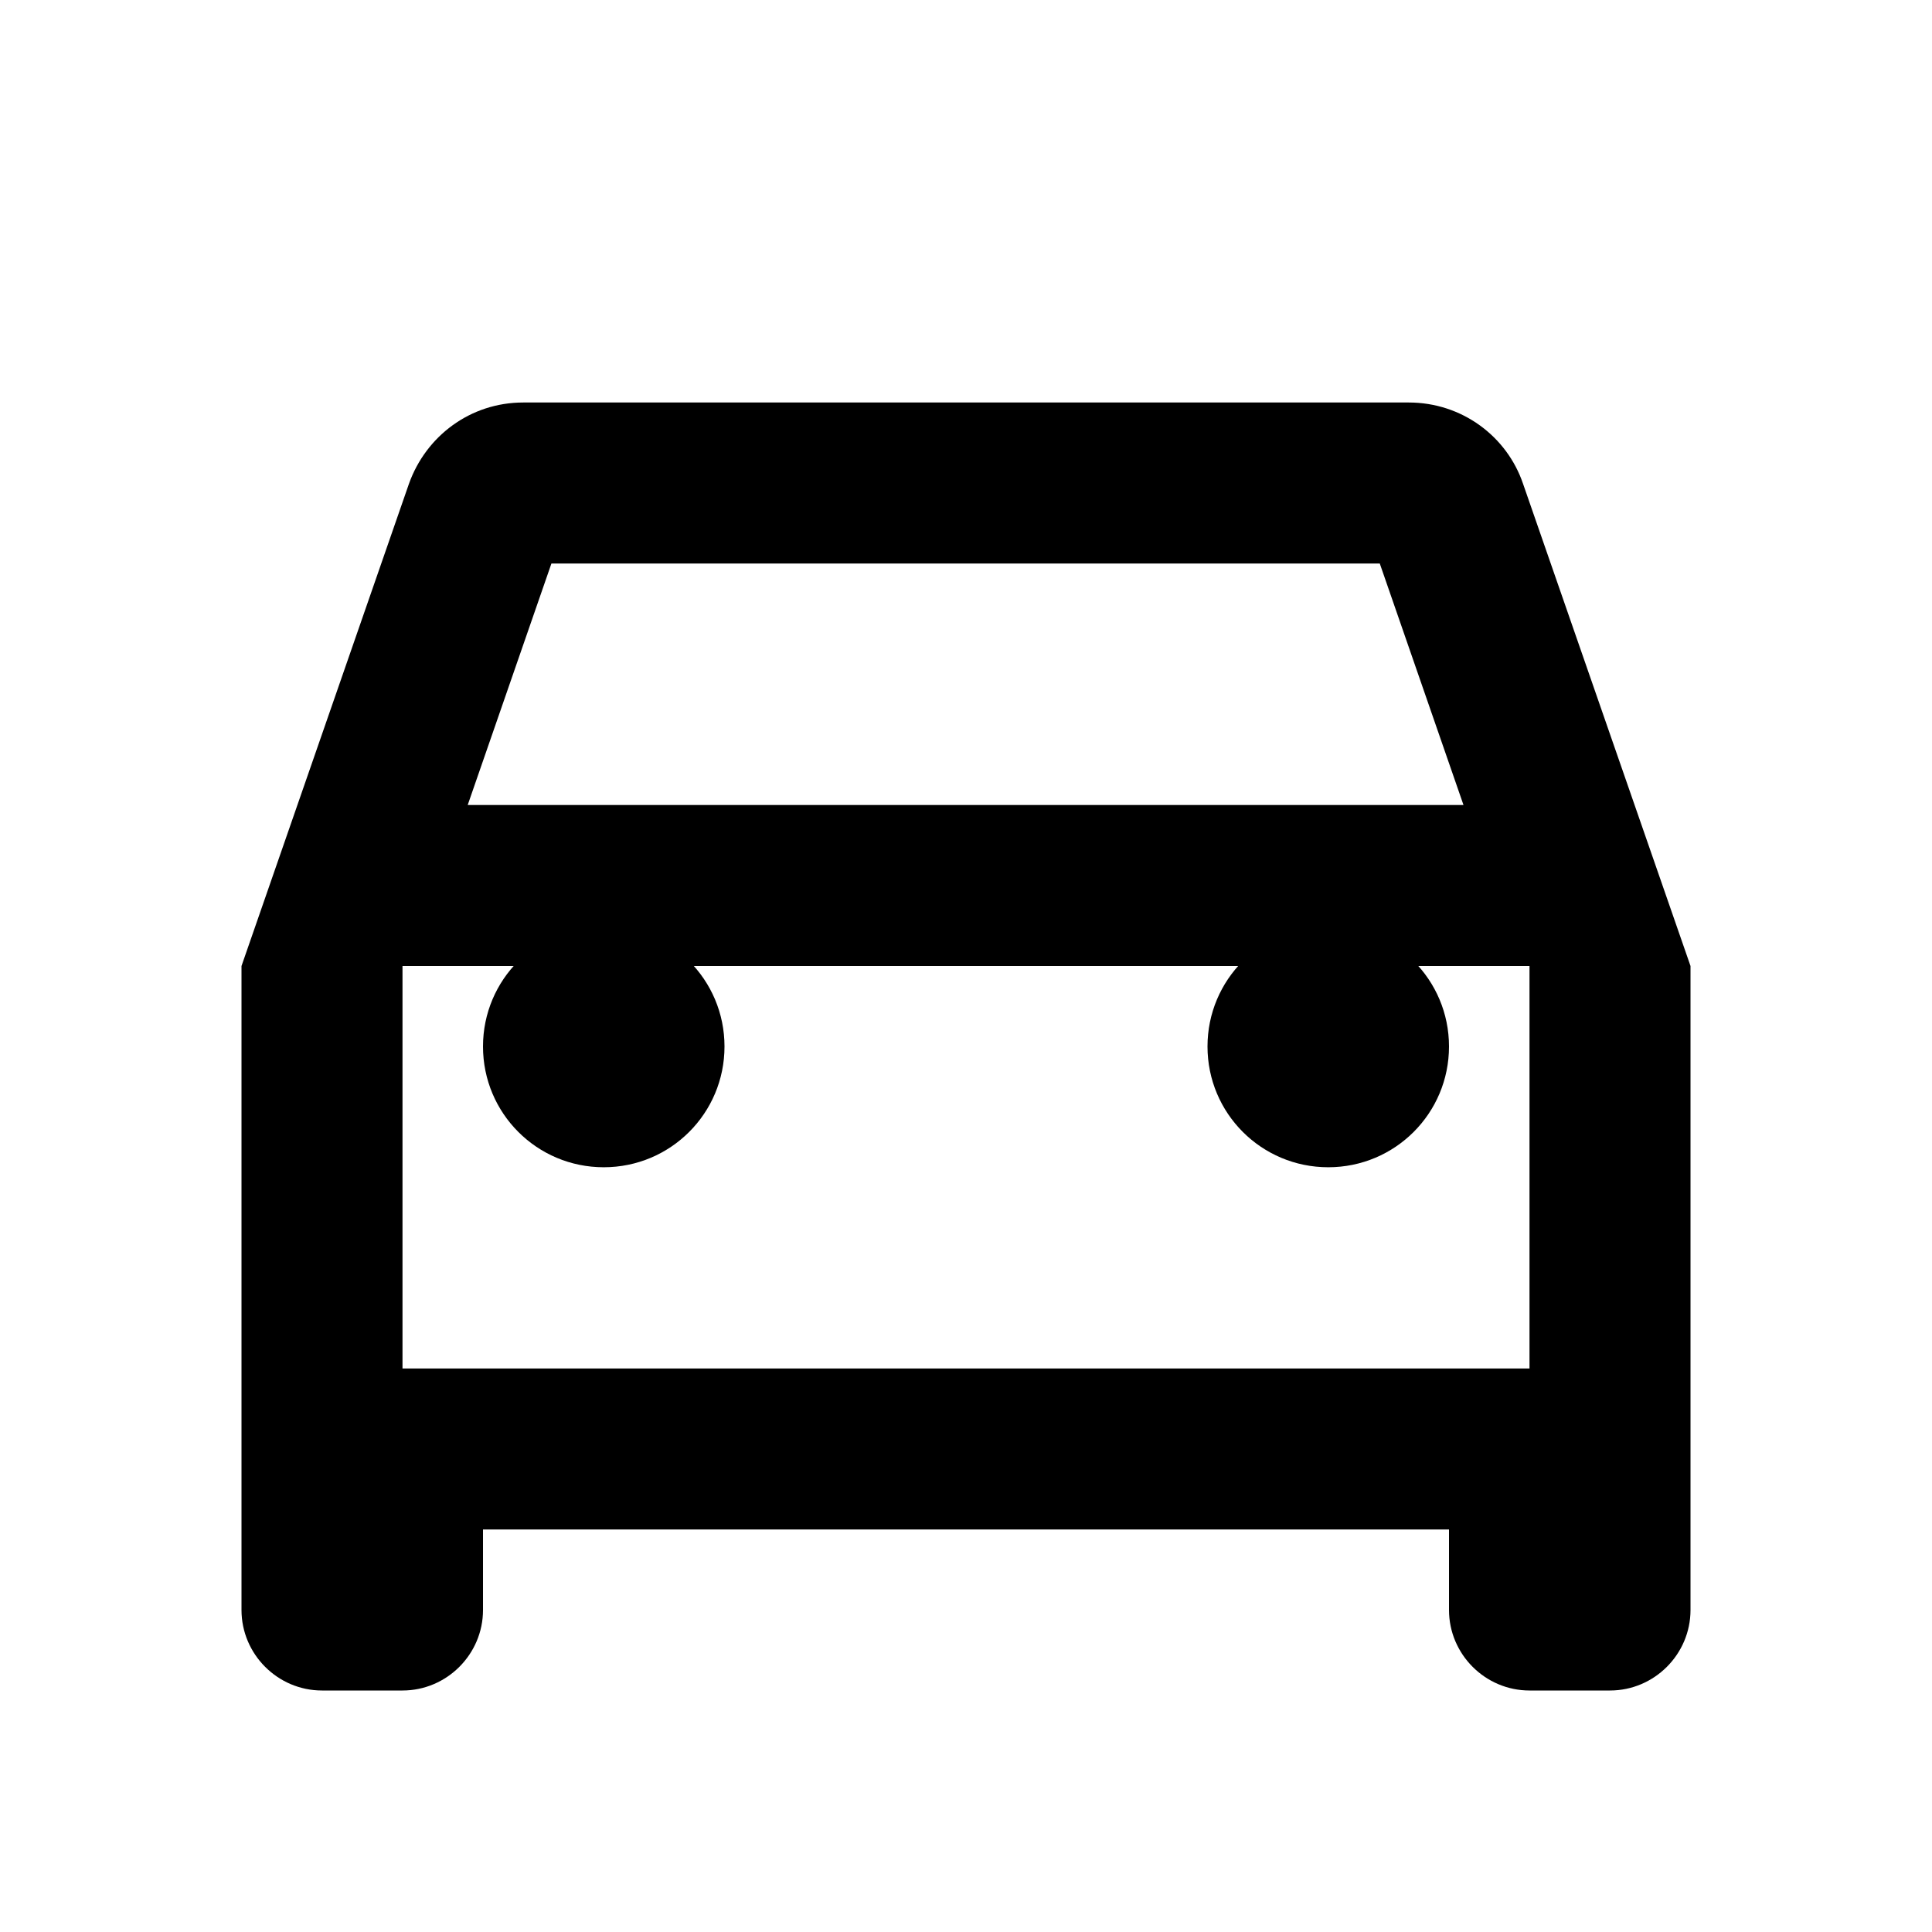 <?xml version="1.0" encoding="UTF-8"?>
<svg width="24px" height="24px" viewBox="0 0 24 24" version="1.1" xmlns="http://www.w3.org/2000/svg">
    <path d="M18.92,6.01C18.72,5.42,18.16,5,17.5,5h-11C5.84,5,5.29,5.42,5.08,6.01L3,12v8c0,0.55,0.45,1,1,1h1c0.55,0,1-0.45,1-1v-1 h12v1c0,0.55,0.45,1,1,1h1c0.55,0,1-0.45,1-1v-8L18.92,6.01z M6.85,7h10.29l1.04,3H5.81L6.85,7z M19,17H5v-5h14V17z M7.5,14.5 c0.83,0,1.5-0.67,1.5-1.5S8.33,11.5,7.5,11.5S6,12.17,6,13S6.67,14.5,7.5,14.5z M16.5,14.5c0.83,0,1.5-0.67,1.5-1.5 s-0.67-1.5-1.5-1.5s-1.5,0.67-1.5,1.5S15.67,14.5,16.5,14.5z"/>
</svg>
